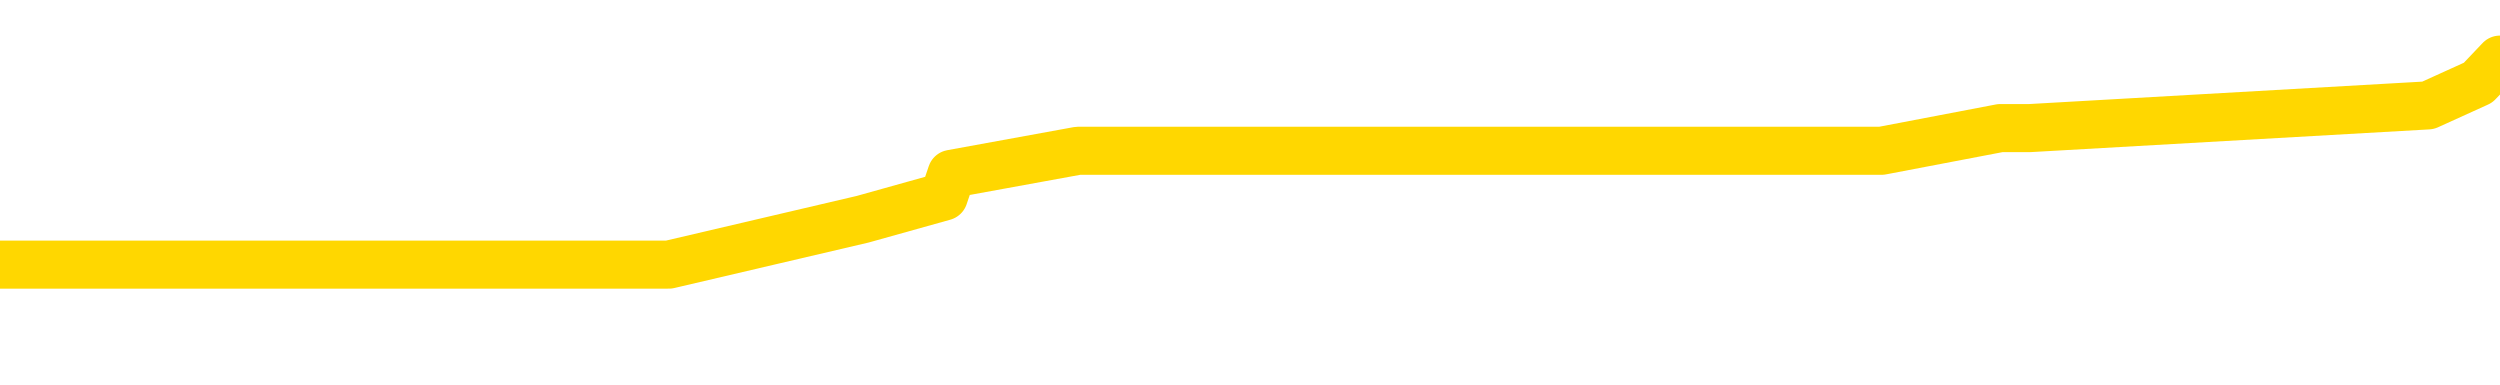 <svg xmlns="http://www.w3.org/2000/svg" version="1.1" viewBox="0 0 6500 1000">
	<path fill="none" stroke="gold" stroke-width="125" stroke-linecap="round" stroke-linejoin="round" d="M0 195890  L-1230685 195890 L-1230500 195831 L-1230010 195712 L-1229717 195653 L-1229405 195534 L-1229171 195475 L-1229118 195357 L-1229058 195238 L-1228905 195179 L-1228865 195061 L-1228732 195001 L-1228439 194942 L-1227899 194942 L-1227289 194883 L-1227241 194883 L-1226600 194824 L-1226567 194824 L-1226042 194824 L-1225909 194764 L-1225519 194646 L-1225191 194527 L-1225074 194409 L-1224862 194290 L-1224145 194290 L-1223575 194231 L-1223468 194231 L-1223294 194172 L-1223072 194053 L-1222671 193994 L-1222645 193876 L-1221717 193757 L-1221630 193639 L-1221547 193520 L-1221477 193402 L-1221180 193343 L-1221028 193224 L-1219138 193283 L-1219037 193283 L-1218775 193283 L-1218481 193343 L-1218340 193224 L-1218091 193224 L-1218055 193165 L-1217897 193106 L-1217433 192987 L-1217180 192928 L-1216968 192809 L-1216717 192750 L-1216368 192691 L-1215441 192572 L-1215347 192454 L-1214936 192395 L-1213765 192276 L-1212576 192217 L-1212484 192098 L-1212457 191980 L-1212190 191861 L-1211892 191743 L-1211763 191625 L-1211725 191506 L-1210911 191506 L-1210527 191565 L-1209466 191625 L-1209405 191625 L-1209140 192809 L-1208669 193935 L-1208476 195061 L-1208213 196186 L-1207876 196127 L-1207740 196068 L-1207285 196008 L-1206541 195949 L-1206524 195890 L-1206359 195771 L-1206290 195771 L-1205774 195712 L-1204746 195712 L-1204549 195653 L-1204061 195594 L-1203699 195534 L-1203290 195534 L-1202905 195594 L-1201201 195594 L-1201103 195594 L-1201031 195594 L-1200970 195594 L-1200786 195534 L-1200449 195534 L-1199809 195475 L-1199732 195416 L-1199670 195416 L-1199484 195357 L-1199404 195357 L-1199227 195297 L-1199208 195238 L-1198978 195238 L-1198590 195179 L-1197701 195179 L-1197662 195120 L-1197574 195061 L-1197546 194942 L-1196538 194883 L-1196388 194764 L-1196364 194705 L-1196231 194646 L-1196192 194587 L-1194933 194527 L-1194875 194527 L-1194336 194468 L-1194283 194468 L-1194237 194468 L-1193841 194409 L-1193702 194350 L-1193502 194290 L-1193355 194290 L-1193191 194290 L-1192914 194350 L-1192555 194350 L-1192003 194290 L-1191358 194231 L-1191099 194113 L-1190945 194053 L-1190544 193994 L-1190504 193935 L-1190384 193876 L-1190322 193935 L-1190308 193935 L-1190214 193935 L-1189921 193876 L-1189770 193639 L-1189439 193520 L-1189362 193402 L-1189286 193343 L-1189059 193165 L-1188993 193046 L-1188765 192928 L-1188712 192809 L-1188548 192750 L-1187542 192691 L-1187359 192632 L-1186808 192572 L-1186415 192454 L-1186017 192395 L-1185167 192276 L-1185089 192217 L-1184510 192158 L-1184068 192158 L-1183827 192098 L-1183670 192098 L-1183269 191980 L-1183249 191980 L-1182804 191921 L-1182398 191861 L-1182263 191743 L-1182087 191625 L-1181951 191506 L-1181701 191388 L-1180701 191328 L-1180619 191269 L-1180483 191210 L-1180445 191151 L-1179555 191091 L-1179339 191032 L-1178896 190973 L-1178778 190914 L-1178722 190854 L-1178045 190854 L-1177945 190795 L-1177916 190795 L-1176574 190736 L-1176169 190677 L-1176129 190617 L-1175201 190558 L-1175103 190499 L-1174970 190440 L-1174566 190380 L-1174539 190321 L-1174446 190262 L-1174230 190203 L-1173819 190084 L-1172665 189966 L-1172374 189847 L-1172345 189729 L-1171737 189670 L-1171487 189551 L-1171467 189492 L-1170538 189433 L-1170486 189314 L-1170364 189255 L-1170346 189136 L-1170191 189077 L-1170015 188959 L-1169879 188899 L-1169822 188840 L-1169714 188781 L-1169629 188722 L-1169396 188662 L-1169321 188603 L-1169012 188544 L-1168895 188485 L-1168725 188425 L-1168634 188366 L-1168531 188366 L-1168508 188307 L-1168431 188307 L-1168333 188188 L-1167966 188129 L-1167861 188070 L-1167358 188011 L-1166906 187952 L-1166868 187892 L-1166844 187833 L-1166803 187774 L-1166674 187715 L-1166573 187655 L-1166132 187596 L-1165850 187537 L-1165257 187478 L-1165127 187418 L-1164852 187300 L-1164700 187241 L-1164547 187181 L-1164462 187063 L-1164384 187004 L-1164198 186944 L-1164147 186944 L-1164120 186885 L-1164040 186826 L-1164017 186767 L-1163734 186648 L-1163130 186530 L-1162134 186470 L-1161836 186411 L-1161103 186352 L-1160858 186293 L-1160768 186234 L-1160191 186174 L-1159492 186115 L-1158740 186056 L-1158422 185997 L-1158039 185878 L-1157962 185819 L-1157327 185760 L-1157142 185700 L-1157054 185700 L-1156925 185700 L-1156612 185641 L-1156562 185582 L-1156420 185523 L-1156399 185463 L-1155431 185404 L-1154885 185345 L-1154407 185345 L-1154346 185345 L-1154022 185345 L-1154001 185286 L-1153939 185286 L-1153729 185226 L-1153652 185167 L-1153597 185108 L-1153575 185049 L-1153535 184989 L-1153520 184930 L-1152762 184871 L-1152746 184812 L-1151947 184752 L-1151794 184693 L-1150889 184634 L-1150383 184575 L-1150153 184456 L-1150112 184456 L-1149997 184397 L-1149820 184338 L-1149066 184397 L-1148931 184338 L-1148767 184279 L-1148449 184219 L-1148273 184101 L-1147251 183982 L-1147227 183864 L-1146976 183805 L-1146763 183686 L-1146129 183627 L-1145891 183508 L-1145859 183390 L-1145681 183271 L-1145600 183153 L-1145511 183094 L-1145446 182975 L-1145006 182857 L-1144983 182797 L-1144442 182738 L-1144186 182679 L-1143691 182620 L-1142814 182561 L-1142777 182501 L-1142724 182442 L-1142683 182383 L-1142566 182324 L-1142290 182264 L-1142082 182146 L-1141885 182027 L-1141862 181909 L-1141812 181790 L-1141772 181731 L-1141695 181672 L-1141097 181553 L-1141037 181494 L-1140933 181435 L-1140779 181376 L-1140147 181316 L-1139467 181257 L-1139164 181139 L-1138817 181079 L-1138619 181020 L-1138571 180902 L-1138251 180843 L-1137623 180783 L-1137476 180724 L-1137440 180665 L-1137382 180606 L-1137306 180487 L-1137064 180487 L-1136976 180428 L-1136882 180369 L-1136588 180309 L-1136454 180250 L-1136394 180191 L-1136357 180072 L-1136085 180072 L-1135079 180013 L-1134903 179954 L-1134852 179954 L-1134560 179895 L-1134367 179776 L-1134034 179717 L-1133528 179658 L-1132966 179539 L-1132951 179421 L-1132934 179361 L-1132834 179243 L-1132719 179125 L-1132680 179006 L-1132642 178947 L-1132577 178947 L-1132549 178888 L-1132410 178947 L-1132117 178947 L-1132067 178947 L-1131962 178947 L-1131697 178888 L-1131232 178828 L-1131088 178828 L-1131033 178710 L-1130976 178651 L-1130785 178591 L-1130420 178532 L-1130205 178532 L-1130011 178532 L-1129953 178532 L-1129894 178414 L-1129740 178354 L-1129470 178295 L-1129040 178591 L-1129025 178591 L-1128948 178532 L-1128884 178473 L-1128754 178058 L-1128731 177999 L-1128447 177940 L-1128399 177880 L-1128344 177821 L-1127882 177762 L-1127843 177762 L-1127803 177703 L-1127612 177643 L-1127132 177584 L-1126645 177525 L-1126628 177466 L-1126590 177406 L-1126334 177347 L-1126256 177229 L-1126027 177170 L-1126011 177051 L-1125716 176933 L-1125274 176873 L-1124827 176814 L-1124322 176755 L-1124169 176696 L-1123882 176636 L-1123842 176518 L-1123511 176459 L-1123289 176399 L-1122772 176281 L-1122696 176222 L-1122448 176103 L-1122254 175985 L-1122194 175925 L-1121417 175866 L-1121343 175866 L-1121113 175807 L-1121096 175807 L-1121034 175748 L-1120839 175688 L-1120375 175688 L-1120351 175629 L-1120222 175629 L-1118921 175629 L-1118904 175629 L-1118827 175570 L-1118733 175570 L-1118516 175570 L-1118364 175511 L-1118186 175570 L-1118132 175629 L-1117845 175688 L-1117805 175688 L-1117435 175688 L-1116995 175688 L-1116812 175688 L-1116491 175629 L-1116196 175629 L-1115750 175511 L-1115678 175452 L-1115216 175333 L-1114778 175274 L-1114596 175215 L-1113142 175096 L-1113010 175037 L-1112553 174918 L-1112327 174859 L-1111940 174741 L-1111424 174622 L-1110470 174504 L-1109675 174385 L-1109001 174326 L-1108575 174207 L-1108264 174148 L-1108034 173970 L-1107351 173793 L-1107338 173615 L-1107128 173378 L-1107106 173319 L-1106932 173200 L-1105982 173141 L-1105714 173023 L-1104898 172963 L-1104588 172845 L-1104550 172786 L-1104493 172667 L-1103876 172608 L-1103238 172489 L-1101612 172430 L-1100938 172371 L-1100296 172371 L-1100219 172371 L-1100162 172371 L-1100127 172371 L-1100098 172312 L-1099986 172193 L-1099969 172134 L-1099946 172075 L-1099792 172015 L-1099739 171897 L-1099661 171838 L-1099542 171779 L-1099444 171719 L-1099327 171660 L-1099057 171542 L-1098787 171482 L-1098770 171364 L-1098570 171305 L-1098423 171186 L-1098196 171127 L-1098062 171068 L-1097754 171008 L-1097694 170949 L-1097340 170831 L-1096992 170771 L-1096891 170712 L-1096827 170594 L-1096767 170534 L-1096382 170416 L-1096001 170357 L-1095897 170297 L-1095637 170238 L-1095366 170120 L-1095207 170061 L-1095174 170001 L-1095112 169942 L-1094971 169883 L-1094787 169824 L-1094742 169764 L-1094454 169764 L-1094438 169705 L-1094205 169705 L-1094144 169646 L-1094106 169646 L-1093526 169587 L-1093392 169527 L-1093369 169290 L-1093351 168876 L-1093333 168402 L-1093317 167928 L-1093293 167454 L-1093277 167098 L-1093255 166684 L-1093239 166269 L-1093216 166032 L-1093199 165795 L-1093177 165617 L-1093160 165499 L-1093111 165321 L-1093039 165143 L-1093005 164847 L-1092981 164610 L-1092945 164373 L-1092904 164136 L-1092867 164018 L-1092851 163781 L-1092827 163603 L-1092790 163485 L-1092773 163307 L-1092750 163188 L-1092732 163070 L-1092713 162952 L-1092697 162833 L-1092668 162655 L-1092642 162478 L-1092597 162418 L-1092580 162300 L-1092538 162241 L-1092490 162122 L-1092420 162004 L-1092404 161885 L-1092388 161767 L-1092326 161707 L-1092287 161648 L-1092248 161589 L-1092082 161530 L-1092017 161470 L-1092001 161411 L-1091956 161293 L-1091898 161234 L-1091685 161174 L-1091652 161115 L-1091610 161056 L-1091531 160997 L-1090994 160937 L-1090916 160878 L-1090812 160760 L-1090723 160700 L-1090547 160641 L-1090196 160582 L-1090040 160523 L-1089603 160463 L-1089446 160404 L-1089316 160345 L-1088612 160226 L-1088411 160167 L-1087450 160049 L-1086968 159989 L-1086869 159989 L-1086777 159930 L-1086532 159871 L-1086459 159812 L-1086016 159693 L-1085920 159634 L-1085905 159575 L-1085888 159515 L-1085864 159456 L-1085398 159397 L-1085181 159338 L-1085041 159279 L-1084747 159219 L-1084659 159160 L-1084617 159101 L-1084588 159042 L-1084415 158982 L-1084356 158923 L-1084280 158864 L-1084199 158805 L-1084130 158805 L-1083820 158745 L-1083735 158686 L-1083521 158627 L-1083486 158568 L-1082803 158508 L-1082704 158449 L-1082499 158390 L-1082452 158331 L-1082174 158271 L-1082112 158212 L-1082095 158094 L-1082017 158034 L-1081709 157916 L-1081684 157857 L-1081631 157738 L-1081608 157679 L-1081485 157620 L-1081350 157501 L-1081105 157442 L-1080980 157442 L-1080333 157383 L-1080317 157383 L-1080292 157383 L-1080112 157264 L-1080036 157205 L-1079944 157146 L-1079516 157087 L-1079100 157027 L-1078707 156909 L-1078629 156850 L-1078610 156790 L-1078246 156731 L-1078010 156672 L-1077782 156613 L-1077469 156553 L-1077391 156494 L-1077310 156376 L-1077132 156257 L-1077116 156198 L-1076851 156079 L-1076771 156020 L-1076541 155961 L-1076315 155902 L-1075999 155902 L-1075824 155843 L-1075463 155843 L-1075071 155783 L-1075002 155665 L-1074938 155606 L-1074797 155487 L-1074746 155428 L-1074644 155309 L-1074142 155250 L-1073945 155191 L-1073698 155132 L-1073513 155072 L-1073213 155013 L-1073137 154954 L-1072971 154835 L-1072087 154776 L-1072058 154658 L-1071935 154539 L-1071356 154480 L-1071278 154421 L-1070565 154421 L-1070253 154421 L-1070040 154421 L-1070023 154421 L-1069637 154421 L-1069112 154302 L-1068665 154243 L-1068336 154184 L-1068183 154125 L-1067857 154125 L-1067679 154065 L-1067597 154065 L-1067391 153947 L-1067216 153888 L-1066287 153828 L-1065397 153769 L-1065358 153710 L-1065130 153710 L-1064751 153651 L-1063963 153591 L-1063729 153532 L-1063653 153473 L-1063296 153414 L-1062724 153295 L-1062457 153236 L-1062071 153177 L-1061967 153177 L-1061797 153177 L-1061179 153177 L-1060967 153177 L-1060659 153177 L-1060606 153117 L-1060479 153058 L-1060426 152999 L-1060306 152940 L-1059970 152821 L-1059011 152762 L-1058880 152643 L-1058678 152584 L-1058047 152525 L-1057735 152466 L-1057321 152406 L-1057294 152347 L-1057149 152288 L-1056729 152229 L-1055396 152229 L-1055349 152170 L-1055221 152051 L-1055204 151992 L-1054626 151873 L-1054420 151814 L-1054390 151755 L-1054350 151696 L-1054292 151636 L-1054255 151577 L-1054176 151518 L-1054034 151459 L-1053579 151399 L-1053461 151340 L-1053176 151281 L-1052803 151222 L-1052707 151162 L-1052380 151103 L-1052025 151044 L-1051856 150985 L-1051808 150925 L-1051699 150866 L-1051610 150807 L-1051582 150748 L-1051506 150629 L-1051203 150570 L-1051169 150452 L-1051097 150392 L-1050729 150333 L-1050394 150274 L-1050313 150274 L-1050093 150215 L-1049922 150155 L-1049894 150096 L-1049397 150037 L-1048848 149918 L-1047967 149859 L-1047869 149741 L-1047792 149681 L-1047517 149622 L-1047270 149504 L-1047196 149444 L-1047134 149326 L-1047016 149267 L-1046973 149207 L-1046863 149148 L-1046786 149030 L-1046086 148970 L-1045840 148911 L-1045800 148852 L-1045644 148793 L-1045045 148793 L-1044818 148793 L-1044726 148793 L-1044251 148793 L-1043653 148674 L-1043134 148615 L-1043113 148556 L-1042967 148497 L-1042647 148497 L-1042105 148497 L-1041873 148497 L-1041703 148497 L-1041216 148437 L-1040989 148378 L-1040904 148319 L-1040558 148260 L-1040232 148260 L-1039709 148200 L-1039381 148141 L-1038781 148082 L-1038583 147963 L-1038531 147904 L-1038491 147845 L-1038209 147786 L-1037525 147667 L-1037215 147608 L-1037190 147489 L-1036999 147430 L-1036776 147371 L-1036690 147312 L-1036026 147193 L-1036002 147134 L-1035780 147015 L-1035450 146956 L-1035098 146838 L-1034893 146779 L-1034661 146660 L-1034403 146601 L-1034213 146482 L-1034166 146423 L-1033939 146364 L-1033904 146305 L-1033748 146245 L-1033534 146186 L-1033360 146127 L-1033269 146068 L-1032992 146008 L-1032748 145949 L-1032433 145890 L-1032007 145890 L-1031969 145890 L-1031486 145890 L-1031253 145890 L-1031041 145831 L-1030815 145771 L-1030265 145771 L-1030018 145712 L-1029184 145712 L-1029128 145653 L-1029106 145594 L-1028948 145534 L-1028487 145475 L-1028446 145416 L-1028106 145297 L-1027973 145238 L-1027750 145179 L-1027178 145120 L-1026706 145061 L-1026511 145001 L-1026319 144942 L-1026129 144883 L-1026027 144824 L-1025659 144764 L-1025613 144705 L-1025531 144646 L-1024238 144587 L-1024189 144527 L-1023921 144527 L-1023776 144527 L-1023225 144527 L-1023108 144468 L-1023027 144409 L-1022667 144350 L-1022444 144290 L-1022162 144231 L-1021833 144113 L-1021325 144053 L-1021213 143994 L-1021134 143935 L-1020970 143876 L-1020675 143876 L-1020207 143876 L-1020010 143935 L-1019959 143935 L-1019310 143876 L-1019188 143816 L-1018734 143816 L-1018698 143757 L-1018230 143698 L-1018119 143639 L-1018103 143579 L-1017887 143579 L-1017706 143520 L-1017174 143520 L-1016144 143520 L-1015945 143461 L-1015487 143402 L-1014538 143283 L-1014440 143224 L-1014086 143106 L-1014025 143046 L-1014011 142987 L-1013975 142928 L-1013606 142869 L-1013486 142809 L-1013244 142750 L-1013080 142691 L-1012893 142632 L-1012772 142572 L-1011701 142454 L-1010843 142395 L-1010631 142276 L-1010534 142217 L-1010360 142098 L-1010026 142039 L-1009954 141980 L-1009897 141921 L-1009721 141921 L-1009333 141861 L-1009097 141802 L-1008986 141743 L-1008869 141684 L-1007888 141625 L-1007863 141565 L-1007268 141447 L-1007236 141447 L-1007087 141388 L-1006803 141328 L-1005891 141328 L-1004945 141328 L-1004792 141269 L-1004689 141269 L-1004558 141210 L-1004415 141151 L-1004388 141091 L-1004274 141032 L-1004056 140973 L-1003374 140914 L-1003245 140854 L-1002942 140795 L-1002702 140677 L-1002369 140617 L-1001730 140558 L-1001388 140440 L-1001326 140380 L-1001171 140380 L-1000249 140380 L-999779 140380 L-999735 140380 L-999722 140321 L-999681 140262 L-999659 140203 L-999632 140143 L-999488 140084 L-999065 140025 L-998730 140025 L-998539 139966 L-998111 139966 L-997923 139906 L-997534 139788 L-996999 139729 L-996627 139670 L-996605 139670 L-996355 139610 L-996237 139551 L-996161 139492 L-996026 139433 L-995986 139373 L-995906 139314 L-995512 139255 L-995016 139196 L-994904 139077 L-994731 139018 L-994423 138959 L-993975 138899 L-993652 138840 L-993510 138722 L-993083 138603 L-992929 138485 L-992874 138366 L-992060 138307 L-992041 138248 L-991669 138188 L-991612 138188 L-990483 138129 L-990415 138129 L-989857 138070 L-989662 138011 L-989526 137952 L-989292 137892 L-988945 137833 L-988911 137715 L-988875 137655 L-988807 137537 L-988458 137478 L-988286 137418 L-987801 137359 L-987785 137300 L-987460 137241 L-987302 137181 L-986161 137063 L-986137 137004 L-985945 136885 L-985751 136826 L-985501 136767 L-985484 136707 L-984464 136648 L-984166 136589 L-984091 136530 L-983954 136411 L-983779 136352 L-983202 136234 L-982986 136174 L-982923 136115 L-982792 136056 L-982755 135937 L-982232 135878 L-982094 159219 L-982080 159219 L-982057 159219 L-982036 159219 L-981809 135819 L-981033 135819 L-980992 135819 L-980624 135819 L-980546 135760 L-980494 135700 L-979821 135641 L-979078 135582 L-978653 135582 L-978206 135523 L-977144 135463 L-976832 135345 L-976422 135345 L-976350 135286 L-975826 135286 L-975731 135286 L-975714 135286 L-975269 135226 L-975083 135108 L-974303 134989 L-973631 134930 L-973219 134752 L-972987 134634 L-972846 134575 L-972765 134456 L-972744 134397 L-972668 134397 L-972540 134338 L-972223 134397 L-971999 134397 L-971674 134338 L-971612 134338 L-971242 134338 L-971209 134338 L-971000 134338 L-970332 134338 L-970255 134338 L-970097 134219 L-969986 134219 L-969660 134160 L-969505 134101 L-969164 134101 L-969107 133982 L-968769 133864 L-968565 133805 L-968512 133686 L-967136 133627 L-967006 133568 L-966573 133508 L-966252 133449 L-965425 133331 L-965301 133271 L-964570 133153 L-964415 133034 L-964374 132975 L-964320 132916 L-964297 132857 L-964183 132797 L-963887 132738 L-963597 132679 L-963542 132620 L-963422 132561 L-963391 132501 L-963292 132442 L-962848 132442 L-962696 132383 L-961861 132383 L-961319 132324 L-960984 132324 L-960969 132264 L-960893 132205 L-960777 132146 L-960582 132087 L-960318 132027 L-959483 131968 L-959387 131909 L-958865 131850 L-958824 131790 L-958724 131731 L-957896 131731 L-957761 131672 L-957422 131672 L-956868 131613 L-956489 131553 L-956326 131494 L-956016 131435 L-955203 131376 L-954897 131316 L-954629 131316 L-954307 131316 L-953986 131376 L-953711 131376 L-952882 131257 L-952787 131198 L-952695 131020 L-952590 130843 L-952203 130665 L-951723 130546 L-951707 130487 L-951588 130428 L-951220 130309 L-951125 130250 L-950291 130132 L-950214 130072 L-949915 130013 L-949824 129954 L-949417 129835 L-949307 129717 L-948607 129658 L-948134 129598 L-948074 129539 L-947855 129421 L-947582 129361 L-947469 129302 L-946441 129243 L-946055 129184 L-946035 129125 L-945702 129065 L-945457 129006 L-945024 128947 L-944914 128888 L-944796 128828 L-944344 128710 L-943754 128651 L-943417 128591 L-941525 128532 L-941411 128414 L-941199 128354 L-939881 128295 L-939774 114966 L-939708 101814 L-939672 89670 L-939610 89670 L-939111 102880 L-938436 115914 L-938414 127940 L-938144 127821 L-937175 127821 L-936486 127762 L-936324 127703 L-935783 127643 L-935694 127584 L-934674 127525 L-933727 127406 L-933361 127466 L-933258 127525 L-932670 127525 L-932611 127525 L-932510 127466 L-932070 127347 L-931962 127288 L-931521 127229 L-930521 127051 L-930264 126873 L-930162 126696 L-930031 126577 L-929665 126459 L-929084 126340 L-929053 126281 L-928737 126222 L-926754 126162 L-926639 126103 L-926571 126103 L-926212 126044 L-924594 125985 L-924416 125985 L-924272 125985 L-923450 126044 L-923397 126103 L-923342 126103 L-922908 126103 L-921928 126162 L-921854 126162 L-920769 126103 L-920556 126103 L-919840 125985 L-919451 125925 L-919233 125807 L-918913 125688 L-918419 125570 L-918292 125511 L-918063 125392 L-917830 125274 L-917771 125215 L-917482 125155 L-917210 125037 L-916180 124978 L-914515 124918 L-914095 124859 L-913958 124800 L-913802 124800 L-913497 124741 L-913269 124622 L-913110 124563 L-912951 124444 L-912782 124326 L-912734 124267 L-912681 124207 L-912659 124207 L-912273 124148 L-912024 124148 L-911753 124148 L-911592 124148 L-911503 124148 L-909844 124148 L-909679 124207 L-909299 124148 L-908839 124148 L-908229 124030 L-907136 123970 L-906705 123911 L-906674 123852 L-906611 123793 L-906594 123734 L-904890 123674 L-904848 123615 L-904382 123556 L-904195 123497 L-904163 123378 L-903567 123319 L-903518 123260 L-903195 123200 L-903144 123141 L-902934 123082 L-902916 123023 L-902649 122904 L-902597 122845 L-902128 122786 L-901617 122667 L-901539 122667 L-901245 122608 L-901228 122549 L-901189 122489 L-901118 122430 L-900961 122371 L-900015 122371 L-899959 122371 L-899438 122371 L-899245 122312 L-899144 122312 L-898919 122252 L-898409 122252 L-898021 123852 L-897951 123852 L-897603 123793 L-897246 123734 L-896117 122015 L-896065 121897 L-895839 121838 L-895805 121779 L-895680 121660 L-895582 121660 L-895317 121660 L-894577 121719 L-893998 121719 L-893705 121719 L-892999 121719 L-892820 121660 L-892797 121660 L-892161 121601 L-891850 121542 L-891453 121542 L-891424 121482 L-891403 121423 L-891249 121364 L-890564 121364 L-890547 121364 L-890207 121364 L-889935 121305 L-889898 121245 L-889841 121127 L-889820 121068 L-889748 121008 L-889416 120949 L-889310 120890 L-889281 120771 L-889083 120712 L-888930 120653 L-888062 120594 L-887499 120475 L-887483 120475 L-887382 120416 L-887280 120475 L-887133 120475 L-887055 120475 L-887017 120416 L-886962 120357 L-886888 120297 L-886743 120238 L-886262 120238 L-885857 120179 L-884991 120238 L-884971 120238 L-884713 120238 L-884637 120238 L-884608 120179 L-884597 120061 L-884580 120001 L-884287 119942 L-884248 119883 L-884176 119824 L-884102 119764 L-883897 119705 L-883737 119527 L-883436 119350 L-883358 119113 L-883341 118935 L-883125 118816 L-882894 118816 L-882784 118876 L-882414 118935 L-882256 118935 L-882024 118935 L-881856 118935 L-881711 118876 L-881579 118816 L-880303 118698 L-879899 118579 L-879839 118520 L-879722 118402 L-879297 118343 L-879281 118224 L-879219 118165 L-878946 118046 L-878834 117987 L-878551 117869 L-878274 117809 L-877849 117691 L-877827 117632 L-877748 117572 L-877623 117513 L-877036 117454 L-876645 117395 L-876309 117335 L-875720 117276 L-875618 117276 L-875448 117217 L-875311 117217 L-874484 117158 L-873298 117098 L-873262 117039 L-873207 117039 L-872986 116980 L-872781 116980 L-872627 116980 L-872370 116921 L-872294 116861 L-871751 116802 L-871714 116743 L-871466 116684 L-871078 116625 L-870252 116565 L-869894 116506 L-869584 116506 L-869326 116447 L-869102 116388 L-868696 116328 L-868579 116269 L-868396 116210 L-868343 116210 L-868154 116151 L-867984 116091 L-867955 116032 L-867674 115973 L-867364 115914 L-867226 115854 L-866916 115795 L-866722 115795 L-866707 115736 L-865988 115736 L-865854 115617 L-865556 115558 L-865466 115499 L-864865 115499 L-864827 115440 L-864748 115380 L-864128 115321 L-863977 115203 L-863936 115143 L-863625 115084 L-863434 115025 L-863241 114906 L-863185 114788 L-862876 114729 L-862824 114670 L-862769 114729 L-862744 114729 L-862619 114729 L-861808 114670 L-861732 114610 L-861191 114551 L-860922 114492 L-860263 114433 L-859355 114373 L-859114 114314 L-858582 114255 L-858365 114196 L-857257 114255 L-857207 114255 L-856431 114255 L-855883 114196 L-855772 114136 L-855620 114018 L-855564 113959 L-855399 113899 L-855022 113840 L-854574 113781 L-854519 113722 L-854365 113662 L-853685 113603 L-853465 113544 L-852947 113485 L-852098 113366 L-852082 113307 L-850291 113248 L-849737 113188 L-849619 113129 L-848614 113070 L-848577 113011 L-848344 113011 L-848252 113011 L-848212 113011 L-847880 112952 L-847528 112892 L-847263 112774 L-846976 112715 L-846665 112596 L-846411 112478 L-846317 112418 L-845827 112359 L-845620 112300 L-845054 112241 L-844940 112300 L-844589 112241 L-844538 112241 L-844497 112241 L-843894 112122 L-843160 112004 L-842579 111885 L-842343 111767 L-841803 111589 L-841650 111470 L-841149 111411 L-840939 111293 L-840916 111293 L-840857 111234 L-839895 111234 L-839717 111174 L-839275 111115 L-839251 110997 L-839096 110937 L-839014 110937 L-838864 110997 L-838217 110997 L-838167 110937 L-837047 110878 L-836063 110819 L-836002 110760 L-835281 110700 L-834416 110641 L-834037 110582 L-833819 110582 L-833059 110523 L-833007 110463 L-832698 110345 L-831847 110345 L-831653 110286 L-831477 110226 L-831252 110226 L-831126 110167 L-830934 110167 L-830701 110108 L-830531 110167 L-830245 110108 L-829966 110108 L-829883 110049 L-829712 109989 L-829696 109871 L-829541 109812 L-829502 109752 L-828727 109693 L-828650 109693 L-828418 109575 L-827991 109515 L-827646 109456 L-827063 109397 L-826794 109397 L-826535 109397 L-826405 109279 L-826389 109219 L-826275 109160 L-826252 109101 L-826018 109042 L-825982 108982 L-824665 108982 L-824610 108923 L-823931 108805 L-823358 108805 L-823233 108805 L-823080 108805 L-823003 108805 L-822691 108686 L-822418 108627 L-822329 108508 L-822227 108508 L-821299 108449 L-821223 108449 L-820859 108449 L-820834 108390 L-820798 108331 L-820022 108212 L-819930 108153 L-819790 108094 L-819389 108034 L-819127 108034 L-818884 108094 L-818669 108034 L-818589 108034 L-818513 108034 L-818436 108034 L-818249 108094 L-818183 108094 L-817933 108094 L-817878 108034 L-817741 107975 L-817661 107857 L-817548 107797 L-817324 107738 L-817160 107679 L-817119 107620 L-816950 107561 L-816579 107501 L-816564 107442 L-816448 107383 L-815727 107324 L-815691 107264 L-815558 107264 L-815210 107205 L-814799 107205 L-814763 107205 L-814685 107146 L-814646 107087 L-814282 107027 L-814077 106968 L-814062 106909 L-813717 106850 L-813368 106850 L-813043 106850 L-812941 106790 L-812788 106790 L-812594 106731 L-812362 106731 L-812270 106731 L-812114 106731 L-812037 106731 L-811996 106672 L-811883 106613 L-811859 106553 L-811609 106553 L-811470 106435 L-810892 106257 L-810064 106139 L-809576 106020 L-809455 105961 L-809416 105902 L-809403 105843 L-809251 105724 L-809150 105606 L-808917 105546 L-808527 105428 L-808223 105369 L-808207 105309 L-808036 105250 L-807798 105132 L-807201 105132 L-806597 105072 L-806558 105072 L-806517 105072 L-806364 105013 L-806311 104954 L-806249 104895 L-806180 104835 L-806126 104717 L-806101 104658 L-806054 104598 L-805959 104480 L-805822 104421 L-805669 104361 L-805537 104302 L-805496 104302 L-805460 104243 L-805398 104184 L-805125 104065 L-804811 104006 L-804770 103888 L-804685 103828 L-804507 103769 L-804270 103710 L-803912 103651 L-803882 103591 L-803313 103532 L-803190 103473 L-802954 103414 L-802932 103414 L-802650 103354 L-802365 103354 L-802109 103354 L-801537 103295 L-801241 103236 L-801165 103177 L-800466 103117 L-800388 103058 L-800353 102999 L-800327 102940 L-800275 102821 L-800081 102762 L-799941 102643 L-799905 102584 L-799865 102525 L-799269 102466 L-799037 102406 L-798754 102821 L-798699 103177 L-798625 103591 L-798547 103947 L-798311 103828 L-798067 103769 L-797932 103710 L-797825 103651 L-797745 103591 L-797358 103473 L-797231 103414 L-797079 103354 L-797041 103295 L-796895 103236 L-796673 103177 L-796500 103117 L-796431 103058 L-795609 102940 L-795593 102940 L-795298 102880 L-794511 102821 L-794201 102821 L-794055 102762 L-793826 102703 L-793626 102584 L-792689 102525 L-792652 102466 L-792629 102406 L-792589 102288 L-792320 102229 L-791723 102170 L-791660 102110 L-791624 102051 L-791607 101992 L-790912 101992 L-790711 101992 L-790679 101992 L-790346 101992 L-790238 101933 L-789613 101814 L-789109 101755 L-789072 101636 L-788630 101636 L-788533 101577 L-788375 101577 L-788061 101577 L-788049 101577 L-787609 101636 L-787127 101696 L-786998 101696 L-786678 101696 L-786609 101636 L-786305 101636 L-786129 101577 L-785936 101518 L-785693 101399 L-785495 101281 L-785470 101162 L-784892 101103 L-784822 101044 L-784412 100985 L-784358 100925 L-784312 100866 L-783948 100807 L-783801 100748 L-783596 100688 L-783500 100688 L-783345 100629 L-783283 100570 L-783135 100452 L-783035 100392 L-782478 100392 L-782456 100511 L-782284 100570 L-781742 100629 L-781681 100629 L-781627 100511 L-781598 100392 L-781527 100333 L-781511 100215 L-781447 100155 L-781411 100037 L-781256 99978 L-780930 99918 L-780364 99859 L-780350 99800 L-780288 99681 L-780186 99563 L-780140 99563 L-779897 99504 L-779475 99504 L-779321 99504 L-777579 99385 L-777037 99326 L-776094 99267 L-775685 99207 L-775143 99089 L-774947 99030 L-774778 98970 L-774483 98911 L-774368 98852 L-774353 98852 L-774198 98793 L-774058 98734 L-773982 98615 L-773850 98615 L-773502 98615 L-773131 98674 L-772533 98674 L-772357 98674 L-772201 98615 L-771932 98556 L-771781 98556 L-771490 98734 L-771466 98852 L-771383 98970 L-771155 99089 L-770456 99030 L-770329 98970 L-769898 98911 L-769804 98852 L-768599 98852 L-768550 98793 L-768256 98793 L-767853 98734 L-767577 98615 L-767558 98556 L-767440 98497 L-767364 98437 L-767182 98378 L-766702 98319 L-766251 98200 L-765841 98141 L-765810 98082 L-765392 98023 L-765278 98023 L-765160 98023 L-765145 98023 L-764950 97963 L-764929 97845 L-764697 97786 L-764253 97726 L-763934 97608 L-763469 97608 L-763304 97549 L-763149 97489 L-762993 97489 L-762540 97489 L-762221 97489 L-762166 97549 L-761795 97549 L-761757 97608 L-761430 97608 L-761314 97549 L-761215 97489 L-760889 97371 L-760502 97312 L-760241 97252 L-759883 97134 L-759626 97075 L-757456 97015 L-757407 96956 L-757384 96897 L-756973 96897 L-756911 96897 L-756841 96956 L-756610 96956 L-756299 96897 L-755996 96779 L-755952 96719 L-755644 96660 L-755511 96601 L-755294 96542 L-754582 96482 L-754427 96482 L-754289 96423 L-754140 96423 L-754119 96423 L-753925 96364 L-753899 96305 L-753808 96245 L-753786 96186 L-753770 96127 L-753670 96068 L-752741 96008 L-752283 96008 L-751191 95890 L-750769 95890 L-750365 95831 L-750326 95771 L-750073 95712 L-749298 95594 L-749282 95534 L-749257 95475 L-749064 95416 L-748328 95357 L-748059 95297 L-748018 95238 L-747619 95120 L-747594 95061 L-746805 95001 L-746125 94942 L-744754 94883 L-744484 94824 L-744435 94764 L-743898 94646 L-743865 94587 L-743763 94468 L-743439 94409 L-743360 94350 L-743091 94350 L-742178 94290 L-742040 94290 L-741791 94172 L-741245 94172 L-740823 94113 L-740630 94053 L-740615 94053 L-740477 93935 L-740383 93876 L-740256 93816 L-739996 93757 L-739971 93639 L-739880 93579 L-739570 93520 L-739509 93461 L-739392 93461 L-739043 93461 L-738232 93461 L-738001 93343 L-737172 93343 L-736939 93224 L-736723 93165 L-736204 93165 L-735566 93106 L-735150 93046 L-734828 92987 L-734347 92928 L-733921 92928 L-733860 92869 L-733512 92869 L-733471 92809 L-733457 92750 L-733358 92632 L-733312 92632 L-732827 92572 L-732026 92572 L-731691 92572 L-730610 92513 L-730130 92454 L-730107 92395 L-729967 92335 L-729411 92276 L-728715 92217 L-728406 92158 L-728184 92098 L-728079 92039 L-727977 91921 L-727305 91861 L-727211 91802 L-727189 91802 L-727112 91743 L-726934 91743 L-726762 91743 L-726581 91684 L-726568 91625 L-726492 91565 L-726327 91506 L-725812 91447 L-725797 91388 L-725656 91388 L-725293 91328 L-725269 91328 L-725139 91269 L-725114 91210 L-724752 91151 L-724226 91032 L-724133 90973 L-723917 90854 L-723824 90795 L-723799 90736 L-723335 90677 L-723258 90677 L-722856 90617 L-722405 90617 L-721153 90558 L-721115 90499 L-720683 90440 L-720650 90380 L-719931 90321 L-719755 90262 L-719619 90203 L-719313 90143 L-719258 90084 L-719233 89966 L-719217 89847 L-719042 89788 L-718853 89729 L-718345 89729 L-717971 89255 L-717633 88722 L-717594 88248 L-716875 87833 L-716782 87774 L-716743 87715 L-716201 87715 L-716178 87655 L-715776 87596 L-715350 87537 L-715079 87537 L-714899 87478 L-714654 87359 L-714630 87300 L-714574 87181 L-713957 87122 L-713454 87063 L-713067 87063 L-712448 87122 L-712232 87122 L-712077 87181 L-710785 87063 L-710685 87004 L-710243 86885 L-709912 86826 L-709611 86707 L-709369 86648 L-708634 86530 L-708055 86470 L-707225 86411 L-707125 86352 L-706567 86293 L-706429 86234 L-704788 86174 L-704727 86174 L-704633 86174 L-703666 86174 L-703488 86115 L-703201 86115 L-702983 86115 L-702905 86056 L-702634 86056 L-702519 85997 L-702366 85937 L-702055 85878 L-701977 85819 L-701886 85819 L-701809 85760 L-701692 85760 L-701513 85700 L-701421 85641 L-701383 85582 L-700880 85582 L-700661 85523 L-700532 85523 L-700377 85463 L-700322 85404 L-700198 85404 L-699813 85345 L-699304 85286 L-699232 85226 L-698752 85167 L-698675 85108 L-698574 85108 L-698341 85049 L-697876 85049 L-697646 85049 L-697630 85049 L-697398 85049 L-697243 85049 L-697181 85049 L-696988 84989 L-696718 84871 L-695966 84812 L-695013 84812 L-694977 84752 L-694752 84752 L-694312 84752 L-694031 84634 L-693683 84575 L-692614 84515 L-691686 84515 L-691555 84515 L-691509 84515 L-691439 84456 L-691285 84456 L-691207 84338 L-691034 84219 L-690599 84101 L-690395 84042 L-690334 83923 L-689752 83864 L-689598 83745 L-689482 83686 L-689442 83627 L-689272 83568 L-689135 83508 L-688925 83390 L-688847 83331 L-688824 83271 L-688615 83153 L-688205 83094 L-688181 83034 L-687957 82975 L-687812 82916 L-687777 82857 L-687764 82797 L-687741 82738 L-687508 82679 L-687323 82620 L-687105 82561 L-687080 82501 L-686391 82442 L-686287 82383 L-686252 82324 L-686231 82264 L-686037 82205 L-685984 82146 L-685867 82027 L-685785 82027 L-685674 81968 L-685360 81909 L-684900 81850 L-684645 81790 L-684411 81672 L-684281 81613 L-683929 81553 L-683870 81494 L-683717 81435 L-683145 81316 L-683058 81257 L-682905 81139 L-682609 81020 L-682239 80902 L-681936 80783 L-681859 80724 L-681454 80665 L-681286 80665 L-681142 80665 L-680602 80665 L-680542 80665 L-680526 80546 L-680360 80487 L-680154 80428 L-680079 80428 L-679986 80369 L-679576 80309 L-679561 80250 L-679537 80250 L-679344 80191 L-679268 80724 L-679097 81257 L-679035 81731 L-679019 82264 L-678505 82205 L-678284 82146 L-677665 82027 L-677411 81968 L-677217 81909 L-677178 81850 L-677104 81850 L-677039 81850 L-676389 81850 L-676350 81909 L-676176 81909 L-676110 81909 L-675436 81909 L-675047 81790 L-674785 81731 L-674547 81672 L-674469 81553 L-674454 81435 L-674252 81376 L-673881 81257 L-673656 81198 L-673020 81139 L-673000 81139 L-672613 81079 L-672519 81079 L-672461 81020 L-672185 80961 L-671876 80961 L-671799 80902 L-670947 80961 L-670605 81257 L-670168 81613 L-669734 81909 L-669239 82205 L-669089 82146 L-668821 82205 L-667583 82264 L-667526 82383 L-665762 82442 L-665572 82383 L-664562 82324 L-664411 82264 L-664035 82383 L-663714 82501 L-663109 82620 L-663039 82738 L-662862 82679 L-662034 82620 L-661895 82561 L-661508 82501 L-661324 82442 L-661280 82383 L-661160 82324 L-660950 82264 L-660503 82146 L-660155 82087 L-660023 82027 L-659614 81968 L-659263 81968 L-658978 81909 L-658785 81850 L-658630 81850 L-658466 81790 L-658398 81731 L-658298 81731 L-658064 81672 L-657948 81672 L-657895 81613 L-657353 81613 L-656889 81553 L-655707 81553 L-655573 81553 L-655549 81553 L-655496 81553 L-654828 81553 L-653794 81435 L-653600 81376 L-653420 81316 L-653268 81316 L-653228 81257 L-653213 81257 L-653151 81198 L-652826 81139 L-651666 81079 L-651472 81020 L-651295 80961 L-650181 80902 L-649321 80843 L-649215 80843 L-648741 80783 L-648549 80783 L-646227 80724 L-646149 80665 L-646028 80546 L-645994 80487 L-645956 80369 L-645862 80191 L-645646 80072 L-645065 79954 L-644679 79895 L-643906 79835 L-643828 79776 L-643131 79776 L-642589 79776 L-642548 79717 L-642418 79717 L-641954 79658 L-641915 79598 L-641781 79539 L-641413 79480 L-641383 79421 L-641233 79421 L-640832 79361 L-639008 79421 L-638201 79361 L-637483 79361 L-637466 79361 L-637152 79243 L-636591 79184 L-636089 79125 L-635570 79065 L-635549 79006 L-633805 78947 L-633636 78888 L-633440 78828 L-632546 78769 L-632028 78651 L-631817 78591 L-631559 78532 L-630850 78473 L-629900 78414 L-629241 78354 L-629202 78236 L-628916 78177 L-628833 78117 L-628738 78117 L-628606 78058 L-628529 78058 L-627794 78058 L-627456 77999 L-627407 78058 L-627151 78058 L-626865 77999 L-626439 77999 L-625859 77940 L-625600 77940 L-625449 77880 L-625201 77880 L-625163 77880 L-624366 77821 L-624328 77762 L-624151 77762 L-623742 77643 L-623513 77643 L-623437 77643 L-623306 77643 L-623189 77584 L-622841 77525 L-622778 77466 L-622625 77406 L-621885 77347 L-621773 77288 L-621603 77229 L-621564 77170 L-621269 77170 L-620868 77170 L-620692 77170 L-620597 77170 L-620288 77110 L-619486 77051 L-619028 76933 L-618508 76873 L-618019 76814 L-617324 76755 L-616277 76696 L-616008 76696 L-615954 76636 L-615794 76636 L-615542 76636 L-615296 76577 L-615217 76518 L-615003 76399 L-614691 76340 L-614228 76222 L-614213 76162 L-613917 76162 L-613904 76103 L-612913 76044 L-612240 75985 L-611905 75866 L-611289 75866 L-611152 75807 L-610513 75748 L-610383 75688 L-609432 75570 L-609333 75452 L-608773 75392 L-608364 75392 L-607936 75392 L-607845 75333 L-607010 75333 L-606647 75333 L-606607 75392 L-606475 75452 L-606298 75452 L-606082 75452 L-606028 75392 L-605871 75274 L-605618 75215 L-604518 75155 L-604441 75096 L-604221 75037 L-604090 74918 L-604054 74859 L-603860 74800 L-603761 74741 L-603277 74681 L-602993 74622 L-602833 74563 L-602738 74444 L-602466 74385 L-602196 74326 L-602180 74089 L-602042 73911 L-601904 73734 L-601577 73497 L-601268 73378 L-601227 73319 L-601151 73200 L-601036 73141 L-600186 73023 L-599859 72963 L-599528 72904 L-599395 72904 L-599179 72904 L-599163 72904 L-598482 72904 L-598389 72786 L-598365 72726 L-598350 72608 L-598311 72549 L-597899 72430 L-597630 72371 L-597590 72312 L-597222 72312 L-597012 72252 L-595929 72252 L-595913 72193 L-595884 72134 L-595864 72134 L-595487 72015 L-595232 71956 L-594984 71838 L-594845 71719 L-594713 71660 L-594381 71601 L-594288 71542 L-594227 71482 L-593669 71423 L-593608 71364 L-593452 71305 L-593257 71245 L-593065 71186 L-593050 71127 L-593011 71068 L-592972 71008 L-592701 70949 L-592578 70890 L-592546 70831 L-592446 70831 L-592291 70831 L-592150 70831 L-591865 70771 L-591540 70771 L-590844 70712 L-590821 70712 L-590312 70712 L-589466 70712 L-589103 70653 L-588948 70594 L-588344 70594 L-588174 70594 L-588114 70594 L-588058 70534 L-587003 70475 L-586984 70475 L-586079 70475 L-586057 70475 L-585890 70416 L-585648 70416 L-585598 70357 L-585543 70238 L-585406 70179 L-585366 70120 L-584438 70061 L-584383 70061 L-584261 70061 L-584189 70061 L-584073 70061 L-583895 70120 L-582912 70061 L-582773 70061 L-582655 69942 L-582361 69824 L-582114 69764 L-582077 69705 L-582022 69764 L-582001 69764 L-581868 69764 L-581789 69764 L-581651 69705 L-581028 69705 L-580862 69646 L-580397 69646 L-580221 69527 L-580204 69468 L-580144 69409 L-580027 69350 L-579545 69290 L-578849 69231 L-578476 69172 L-578307 69113 L-577341 69053 L-577186 68994 L-577008 68994 L-576916 68935 L-576660 68935 L-576490 68935 L-575843 68876 L-575832 68876 L-575252 68816 L-575114 68816 L-575058 68698 L-574323 68639 L-574285 68579 L-574207 68579 L-573565 68520 L-572791 68520 L-572698 68461 L-572649 68461 L-572634 68402 L-572598 68402 L-572582 68283 L-572519 68224 L-572503 68165 L-572483 68165 L-572328 68106 L-572289 68046 L-572273 67987 L-572234 67928 L-572094 67869 L-572018 67809 L-571653 67750 L-571305 67691 L-570532 67632 L-569929 67572 L-569733 67513 L-569503 67513 L-569365 67454 L-568727 67454 L-568438 67395 L-568416 67395 L-567956 67335 L-567723 67335 L-567668 67276 L-567630 67217 L-567127 67158 L-566577 67098 L-565789 67039 L-564666 67039 L-563771 66980 L-563683 66980 L-563384 66921 L-563312 66861 L-563196 66802 L-562020 66743 L-561672 66684 L-561649 66625 L-561130 66565 L-560983 66506 L-560875 66447 L-560666 66388 L-560511 66328 L-560488 66269 L-560294 66210 L-560218 66151 L-560074 66091 L-559273 66032 L-559127 65973 L-558847 65914 L-558670 65854 L-558360 65795 L-557548 65736 L-556620 65736 L-555028 65677 L-554785 65617 L-554144 65558 L-553948 65499 L-553871 65440 L-553353 65380 L-553121 65380 L-553098 65321 L-552966 65321 L-552627 65262 L-552616 65203 L-552400 65143 L-552363 65084 L-551821 65025 L-551292 64906 L-551224 64847 L-550931 64788 L-550384 64670 L-550348 64610 L-550296 64551 L-550196 64433 L-549964 64433 L-549384 64433 L-549286 64492 L-549212 64492 L-548880 64433 L-548130 64373 L-548091 64314 L-547411 64314 L-547256 64314 L-546930 64255 L-546714 64196 L-546483 64196 L-546186 64136 L-545940 64077 L-545589 64018 L-545536 63959 L-544777 63899 L-544083 63781 L-543733 63662 L-543269 63603 L-542636 63544 L-542227 63485 L-542149 63544 L-541723 63544 L-541080 63485 L-540911 63485 L-540169 63425 L-539982 63366 L-539687 63307 L-539115 63248 L-539089 63188 L-538070 63188 L-537583 63129 L-537490 63129 L-537429 63070 L-537141 63011 L-536855 62952 L-536793 62892 L-536613 62892 L-535902 62833 L-535727 62774 L-535528 62715 L-535376 62655 L-535285 62596 L-535223 62537 L-534681 62537 L-534370 62478 L-534279 62359 L-534201 62241 L-533634 62181 L-533543 62181 L-533288 62063 L-532962 61944 L-532924 61767 L-532770 61589 L-532538 61530 L-532216 61470 L-531083 61411 L-530884 61352 L-530358 61293 L-530114 61293 L-529868 61234 L-529788 61174 L-529768 61056 L-529691 60997 L-529636 60878 L-529558 60819 L-529519 60760 L-529341 60641 L-529304 60582 L-529072 60523 L-527834 60463 L-527508 60404 L-527468 60286 L-526686 60226 L-526539 60167 L-525548 60108 L-525341 60108 L-524916 60108 L-524788 60108 L-524384 60167 L-524296 60108 L-523639 60049 L-522932 59989 L-522323 59930 L-522130 59871 L-521897 59752 L-521279 59693 L-520983 59575 L-520543 59515 L-520389 59456 L-520234 59397 L-519478 59279 L-519127 59219 L-518725 59219 L-518687 59160 L-517680 59160 L-517361 59160 L-517114 59101 L-516414 58982 L-516340 58923 L-516028 58864 L-514948 58805 L-514757 58745 L-514523 58745 L-514328 58686 L-513828 58627 L-513074 58627 L-512960 58627 L-512760 58627 L-512719 58568 L-512626 58508 L-512313 58449 L-512225 58390 L-512109 58331 L-511791 58331 L-511722 58271 L-511697 58212 L-511335 58153 L-511297 58094 L-511080 58034 L-510577 58094 L-509974 58153 L-509763 58271 L-509610 58331 L-509572 58331 L-509528 58212 L-509493 58153 L-509361 58094 L-508951 58034 L-508581 57975 L-508527 57916 L-508511 57857 L-508432 57797 L-508022 57738 L-507869 57679 L-507853 57561 L-507814 57501 L-507635 57383 L-507559 57324 L-507328 57264 L-506538 57205 L-506460 57205 L-505725 57087 L-505570 57027 L-505330 56909 L-505268 56790 L-505183 56731 L-505160 56613 L-505042 56494 L-505028 56376 L-504966 56257 L-504929 56198 L-504834 56139 L-504812 56139 L-504696 56079 L-504463 56020 L-504293 55902 L-503473 55902 L-503072 55843 L-502917 55843 L-502412 55843 L-502298 55843 L-501701 55843 L-501327 55783 L-501275 55783 L-501082 55724 L-500385 55724 L-500347 55665 L-500202 55665 L-499977 55606 L-499715 55546 L-499341 55487 L-498915 55428 L-498786 55369 L-498766 55250 L-498273 55250 L-497576 55191 L-497345 55250 L-497191 55250 L-496223 55250 L-495998 55309 L-495720 55309 L-495704 55250 L-495178 55191 L-494649 55132 L-494501 55072 L-494482 55013 L-493940 54954 L-493630 54895 L-493512 54776 L-493321 54658 L-493184 54539 L-492857 54480 L-492741 54421 L-492431 54421 L-492005 54361 L-491949 54361 L-491716 54421 L-491620 54421 L-491487 54421 L-491190 54421 L-491076 54361 L-490712 54302 L-490399 54302 L-489916 54243 L-489746 54184 L-489498 54125 L-489282 54065 L-488756 54006 L-488569 53888 L-488214 53828 L-487579 53769 L-487424 53651 L-486684 53591 L-486264 53532 L-486084 53473 L-486008 53473 L-485877 53414 L-485583 53354 L-485542 53295 L-485312 53295 L-485119 53236 L-484864 53236 L-484438 53177 L-484329 53117 L-483710 53117 L-483529 53117 L-482317 53117 L-481670 53177 L-481519 53177 L-481482 53177 L-481350 53177 L-481249 53117 L-481233 53058 L-481151 52999 L-480940 52940 L-480823 52880 L-480460 52821 L-480089 52762 L-479392 52703 L-478990 52643 L-478885 52584 L-478867 52525 L-477922 52466 L-477727 52347 L-477575 52288 L-477519 52170 L-476763 52170 L-476746 52288 L-476257 52347 L-476127 52466 L-475934 52466 L-475044 52406 L-475004 52347 L-474966 52288 L-474889 52229 L-474850 52229 L-474773 52170 L-474689 52110 L-474425 52051 L-474192 51992 L-474130 51933 L-473650 51873 L-473313 51873 L-473202 51814 L-473009 51755 L-472832 51696 L-472773 51696 L-472737 51636 L-472467 51577 L-471769 51459 L-471716 51340 L-471422 51222 L-471020 51103 L-470456 51044 L-469583 50985 L-469278 50925 L-469240 50866 L-469117 50807 L-468519 50748 L-468389 50688 L-468189 50629 L-468151 50570 L-467538 50511 L-467359 50452 L-467344 50333 L-467126 50274 L-467048 50155 L-466741 50155 L-466609 50096 L-466377 50096 L-466042 50096 L-465951 50037 L-465850 49978 L-465813 49918 L-465269 49918 L-465077 49859 L-464536 49800 L-464110 49741 L-463978 49741 L-463917 49741 L-463685 49741 L-463669 49741 L-463181 49800 L-463100 49800 L-463082 49800 L-461690 49859 L-461554 49859 L-461440 49800 L-460806 49741 L-460666 49681 L-460548 49622 L-460394 49504 L-460358 49444 L-460279 49385 L-460225 49444 L-459233 49444 L-459196 49385 L-459064 49385 L-459003 49267 L-458904 49207 L-458614 49148 L-458600 49089 L-458290 49089 L-458190 49148 L-457725 49089 L-457671 55369 L-457529 61589 L-457401 67869 L-457169 74148 L-456600 74089 L-456511 74030 L-456488 74030 L-456201 73970 L-455519 73911 L-455442 73852 L-455405 73793 L-455389 73734 L-455189 73674 L-454769 73556 L-454498 73556 L-453625 73497 L-453332 73497 L-453221 73497 L-452487 73437 L-452360 73378 L-452000 73319 L-451748 73319 L-450876 73260 L-450707 73260 L-450646 73200 L-450591 73141 L-450243 73082 L-450220 73023 L-450011 72963 L-449871 72904 L-449740 72845 L-449617 72786 L-449494 72726 L-449257 72667 L-448966 72608 L-448307 72549 L-448285 72489 L-448131 72430 L-448013 72371 L-447049 72312 L-446993 72252 L-446760 72193 L-446738 72134 L-446412 72075 L-446297 72075 L-446257 72015 L-445755 72015 L-445456 71956 L-445344 71897 L-444802 71838 L-443743 71779 L-443117 71719 L-442945 71660 L-442698 71601 L-442441 71542 L-442310 71482 L-442289 71423 L-441621 71364 L-440725 71305 L-440679 71245 L-440609 71186 L-440493 71186 L-440273 71127 L-440082 71127 L-440042 71068 L-439850 71008 L-439191 71008 L-438574 70949 L-438535 71305 L-437939 71660 L-437877 71956 L-436755 72252 L-436701 72252 L-436580 72193 L-436314 72134 L-436250 72134 L-435981 72134 L-435905 72075 L-435689 72075 L-435206 72015 L-434937 71956 L-434805 71956 L-434573 71838 L-434548 71660 L-434533 71423 L-434511 71127 L-434495 70831 L-434471 70534 L-434457 70179 L-434433 69824 L-434418 69468 L-434395 69172 L-434380 68876 L-434358 68579 L-434341 68402 L-434313 68224 L-434295 67987 L-434277 67869 L-434241 67691 L-434201 67572 L-434186 67454 L-434161 67276 L-434109 67158 L-434084 67039 L-434008 66921 L-433970 66861 L-433954 66743 L-433891 66625 L-433877 66506 L-433831 66328 L-433760 66210 L-433722 66151 L-433697 66032 L-433645 65914 L-433620 65854 L-433604 65795 L-433543 65736 L-433505 65677 L-433428 65617 L-433413 65558 L-433385 65440 L-433312 65380 L-433273 65321 L-433119 65203 L-433003 65143 L-432948 65084 L-432866 65025 L-432833 64966 L-432808 64906 L-432654 64847 L-432639 64788 L-432537 64729 L-432227 64670 L-432191 64610 L-431975 64551 L-431864 64551 L-431840 64551 L-431610 64610 L-431377 64610 L-431002 64551 L-430874 64492 L-430834 64433 L-430782 64373 L-430681 64314 L-430644 64255 L-430433 64255 L-430369 64196 L-430257 64196 L-430045 64136 L-430008 64077 L-429636 64018 L-429582 63959 L-429504 63899 L-429482 63840 L-429389 63781 L-429189 63722 L-429151 63722 L-429129 63722 L-428899 63722 L-428879 63662 L-428669 63662 L-428575 63603 L-428537 63544 L-428201 63485 L-428088 63425 L-428048 63366 L-428034 63366 L-427895 63307 L-427880 63307 L-427625 63307 L-427043 63248 L-426966 63188 L-426929 63129 L-426884 63070 L-426835 63011 L-426655 62952 L-426641 62892 L-426541 62833 L-426464 62774 L-426403 62715 L-426038 62596 L-425955 62537 L-425938 62478 L-425884 62418 L-424916 62359 L-424784 62300 L-424762 62241 L-424542 62181 L-424474 62122 L-424451 62063 L-424204 62004 L-423948 61944 L-423817 61885 L-423778 61826 L-423757 61707 L-423701 61589 L-423613 61530 L-423552 61411 L-423327 61352 L-423198 61293 L-423098 61234 L-423043 61174 L-422850 61115 L-422772 61056 L-422439 60997 L-422308 60937 L-422131 60878 L-422115 60819 L-422090 60760 L-421820 60760 L-420620 60700 L-420583 60700 L-420466 60641 L-420233 60582 L-420042 60523 L-420003 60523 L-419947 60463 L-419843 60463 L-419329 60404 L-419035 60345 L-418803 60286 L-418528 60226 L-418511 60167 L-418478 60108 L-418438 60049 L-418401 59989 L-418299 59930 L-418222 59871 L-418129 59812 L-418002 59752 L-417898 59693 L-417719 59693 L-417527 59634 L-416698 59634 L-416582 59575 L-416327 59515 L-416287 59456 L-416188 59397 L-416128 59397 L-415886 59338 L-415862 59338 L-415741 59279 L-415669 59219 L-415630 59160 L-415398 59101 L-415222 59042 L-414702 58982 L-414625 58923 L-414609 58864 L-414198 58864 L-413835 58864 L-413719 58805 L-413696 58805 L-413656 58745 L-413580 58686 L-413526 58627 L-413177 58568 L-413061 58508 L-412884 58508 L-412828 58449 L-412805 58449 L-412691 58390 L-412403 58331 L-412171 58271 L-411956 58212 L-411746 58153 L-411536 58034 L-410709 57975 L-410370 57916 L-409362 57857 L-408999 57797 L-407954 57738 L-407876 57679 L-407429 57620 L-407218 57561 L-407026 57501 L-406731 57442 L-406690 57383 L-406537 57324 L-406484 57205 L-406252 57146 L-405672 57087 L-405478 57027 L-404858 57027 L-404369 56968 L-404318 56909 L-403669 56850 L-403519 56790 L-403350 56731 L-402976 56672 L-402961 56672 L-402862 56613 L-402823 56613 L-402692 56553 L-402259 56553 L-401956 56553 L-401570 56553 L-401430 56494 L-401269 56494 L-400835 56494 L-400796 56435 L-400695 56435 L-400580 56376 L-400402 56376 L-400232 56316 L-400113 56257 L-399752 56139 L-399535 56079 L-399402 56020 L-399262 56020 L-398763 56020 L-398685 56020 L-398451 55961 L-398127 55961 L-397740 55902 L-397717 55843 L-397097 55843 L-396827 55783 L-396594 55783 L-396169 55724 L-395897 55665 L-395756 55606 L-395547 55546 L-395341 55487 L-394790 55428 L-394659 55428 L-394272 55369 L-394002 55369 L-393899 55309 L-393639 55250 L-393437 55191 L-393368 55132 L-393329 55072 L-392762 55013 L-392555 54954 L-392528 54895 L-392299 54835 L-392222 54776 L-391704 54717 L-391666 54658 L-391510 54598 L-391217 54539 L-390945 54480 L-390582 54421 L-390234 54421 L-389861 54361 L-389741 54361 L-389669 54302 L-389189 54243 L-389127 54184 L-388792 54125 L-388661 54065 L-388583 54006 L-388454 53947 L-387990 53947 L-387696 53888 L-387620 53888 L-387308 53828 L-387000 53769 L-386936 53710 L-386907 53651 L-386132 53591 L-386027 53473 L-385940 53414 L-385916 53354 L-385762 53295 L-385541 53236 L-385374 53177 L-384987 53117 L-384932 53058 L-384869 53058 L-384251 52999 L-384135 52940 L-383811 52880 L-383286 52821 L-382935 52762 L-382859 52703 L-382240 52643 L-381829 52584 L-381528 52525 L-381217 52466 L-381079 52406 L-380455 52406 L-380074 52347 L-378950 52347 L-377890 52288 L-377827 52229 L-377466 52170 L-377365 52170 L-377349 52110 L-376975 52110 L-375970 51992 L-375583 51933 L-375376 51814 L-375287 51755 L-374912 51696 L-374619 51636 L-374308 51577 L-373519 51518 L-373431 51459 L-373379 51399 L-373340 51340 L-372822 51281 L-372707 51222 L-372498 51162 L-372359 51103 L-371755 51044 L-370926 50985 L-370643 50925 L-370461 50925 L-369959 50866 L-369755 50866 L-369200 50866 L-368695 50807 L-368504 50748 L-368465 50688 L-367836 50629 L-367383 50570 L-366969 50511 L-366360 50452 L-365240 50452 L-364827 50392 L-364502 50392 L-364288 50333 L-363861 50274 L-363720 50215 L-363629 50155 L-363398 50096 L-362811 50096 L-362004 50037 L-360804 50037 L-360690 50037 L-360558 49978 L-360470 49918 L-360429 49978 L-360408 50037 L-360397 50155 L-360303 50274 L-359539 50274 L-358833 50274 L-358793 50215 L-358507 50155 L-357966 50096 L-357905 50037 L-357865 49978 L-357850 49918 L-357593 49859 L-357269 49800 L-357130 49741 L-356859 49681 L-356820 49622 L-356713 49563 L-356311 49504 L-356202 49444 L-356124 49385 L-355827 49326 L-355785 49267 L-355566 49267 L-355383 49267 L-355272 49267 L-355258 49207 L-355231 49207 L-354807 49148 L-354561 49089 L-354225 49030 L-354191 48970 L-354056 48911 L-353802 48911 L-353648 48852 L-352742 48852 L-352643 48793 L-352447 48674 L-351440 48615 L-350939 48556 L-350861 48497 L-350823 48437 L-350615 48378 L-350496 48319 L-350398 48260 L-350212 48200 L-350047 48141 L-349811 48082 L-349391 48023 L-349376 47963 L-349067 47904 L-348021 47845 L-347804 47786 L-347788 47726 L-347766 47667 L-347558 47608 L-347398 47549 L-347340 47489 L-345895 47430 L-345569 47430 L-345367 47430 L-345168 47430 L-345018 47430 L-344748 47371 L-344307 47312 L-344089 47312 L-343394 47252 L-342892 47193 L-342567 47134 L-342296 47134 L-341575 47075 L-341420 47075 L-340222 46956 L-339833 46897 L-339717 46779 L-339564 46719 L-339410 46660 L-338440 46601 L-338388 46542 L-338140 46482 L-338118 46423 L-337898 46364 L-337460 46245 L-337321 46127 L-337213 46008 L-337011 45949 L-336894 45890 L-336791 45831 L-336777 45831 L-336644 45771 L-336390 45712 L-335772 45653 L-335113 45594 L-334867 45594 L-334674 45534 L-333915 45534 L-333876 45534 L-333798 45475 L-333746 45357 L-333706 45297 L-333668 45238 L-333630 45179 L-333538 45120 L-333494 45061 L-333435 44942 L-333411 44883 L-333296 44824 L-332987 44705 L-332932 44646 L-332910 44587 L-332568 44527 L-332403 44468 L-332367 44350 L-332327 44290 L-332312 44231 L-332081 44172 L-331940 44113 L-331772 44053 L-331322 44053 L-331089 44053 L-330996 44053 L-330976 44113 L-330495 44053 L-330418 44053 L-330291 43994 L-330161 43876 L-329782 43816 L-329541 43698 L-329504 43639 L-329450 43579 L-329312 43461 L-329272 43402 L-329232 43343 L-329002 43283 L-328962 43224 L-328832 43165 L-328653 43106 L-328612 43046 L-328598 42987 L-328434 42928 L-328419 42869 L-328267 42809 L-328252 42750 L-328225 42691 L-328191 42632 L-327969 42513 L-327746 42513 L-327492 42454 L-327360 42513 L-326718 42513 L-326111 42454 L-325091 42454 L-324898 42395 L-324847 42335 L-324722 42276 L-324397 42217 L-323625 42158 L-323567 42098 L-323453 42039 L-323041 41980 L-322716 41921 L-322579 41861 L-322354 41802 L-321828 41743 L-321427 41743 L-321396 41684 L-321109 41684 L-320823 41625 L-320436 41565 L-320219 41506 L-319792 41388 L-319610 41328 L-319274 41269 L-319168 41210 L-318981 41210 L-318864 41151 L-318850 41151 L-318129 41091 L-317959 41032 L-317711 40973 L-317611 40914 L-316969 40854 L-316680 40795 L-316490 40736 L-316215 40677 L-315898 40617 L-315613 40558 L-315499 40440 L-315454 40380 L-315252 40321 L-313643 40262 L-313431 40203 L-312750 40143 L-312668 40084 L-312440 40025 L-312249 40025 L-312110 39966 L-312092 39966 L-311898 39966 L-311669 39966 L-311476 39966 L-310392 39906 L-310196 39906 L-310144 39906 L-309990 39906 L-309882 39906 L-309716 39906 L-309563 39847 L-309448 39788 L-309324 39670 L-308907 39610 L-308650 39492 L-308557 39433 L-308364 39433 L-308303 39373 L-307977 39373 L-307916 39373 L-307859 39314 L-307590 39255 L-307242 39196 L-307063 39136 L-306869 39077 L-306833 39136 L-306120 39136 L-306081 39255 L-305772 39314 L-305474 39373 L-305424 39433 L-305168 39492 L-304898 39551 L-304843 39551 L-303751 39551 L-303721 39492 L-303680 39492 L-303504 39492 L-303311 39433 L-302453 39433 L-301400 39373 L-301339 39314 L-300990 39255 L-300178 39255 L-299364 39255 L-299349 39255 L-298974 39255 L-298805 39255 L-298537 39255 L-298209 39196 L-298088 39136 L-298031 39136 L-297995 39077 L-297918 39077 L-297701 39018 L-297642 38959 L-297327 38899 L-297159 38840 L-296795 38840 L-296602 38840 L-296579 38840 L-296501 38781 L-296020 38781 L-295883 38781 L-295469 38722 L-295170 38722 L-295071 38662 L-295055 38603 L-295026 38544 L-294668 38485 L-294317 38425 L-294180 38366 L-294143 38366 L-293326 38307 L-293120 38248 L-293096 38188 L-292940 38188 L-292850 38129 L-292608 38129 L-292284 38070 L-292192 38070 L-291996 38011 L-291710 38011 L-290954 37952 L-290825 37892 L-290751 37833 L-290138 37774 L-289963 37715 L-289852 37655 L-289752 37596 L-289673 37537 L-289536 37478 L-289382 37478 L-289303 37478 L-289112 37478 L-288439 37478 L-288401 37418 L-288298 37359 L-287354 37300 L-287333 37241 L-286982 37181 L-286517 37122 L-286481 37063 L-286052 37004 L-286000 37004 L-285589 36944 L-285572 36944 L-285476 36944 L-285421 36944 L-285382 36944 L-285087 36885 L-283349 36826 L-281839 36767 L-281331 36707 L-280834 36648 L-280699 36589 L-280609 36530 L-280481 36470 L-280402 36352 L-280097 36293 L-279826 36234 L-279592 36234 L-278394 36174 L-278288 36174 L-278223 36115 L-277381 36056 L-277195 35997 L-276284 35937 L-275415 35819 L-275127 35760 L-275035 35641 L-274486 35582 L-273966 35523 L-272898 35463 L-272629 35404 L-272475 35404 L-272383 35404 L-272252 35463 L-272205 35523 L-272045 35523 L-271180 35523 L-270845 35523 L-270462 35463 L-269709 35404 L-269649 35345 L-269260 35345 L-268938 35345 L-268781 35286 L-268049 35286 L-267987 35286 L-267699 35286 L-267325 35286 L-267144 35286 L-266888 35226 L-266627 35108 L-266474 35049 L-266071 34989 L-264774 34930 L-264659 34871 L-264195 34812 L-262863 34752 L-262438 34693 L-262414 34634 L-262281 34575 L-262106 34515 L-261972 34515 L-261643 34456 L-261255 34397 L-261215 34338 L-261199 34219 L-260809 34160 L-260517 34101 L-260248 34101 L-260075 34101 L-258582 34101 L-258531 34042 L-258453 34101 L-257213 34160 L-257138 34160 L-257111 34279 L-256865 34219 L-256708 34219 L-256649 34160 L-255761 34160 L-255533 34101 L-255009 34101 L-254868 34160 L-254792 34160 L-254096 34219 L-253848 34219 L-253168 34160 L-253150 34160 L-252897 34101 L-252529 34101 L-252393 34042 L-251771 33923 L-251428 33864 L-251380 33805 L-250893 33745 L-250559 33627 L-250343 33627 L-250208 33568 L-249887 33508 L-249822 33508 L-249570 33449 L-249281 33390 L-248971 33331 L-248832 33271 L-248292 33212 L-248017 33153 L-247287 33094 L-247233 33094 L-247126 33094 L-246860 33094 L-246436 33094 L-246172 33034 L-245952 32975 L-245931 32916 L-245700 32857 L-245413 32797 L-245390 32797 L-245375 32738 L-245003 32738 L-244831 32679 L-244756 32561 L-244695 32501 L-244393 32383 L-244152 32264 L-244060 32205 L-243803 32146 L-243750 32087 L-243555 32027 L-243339 32087 L-242915 32087 L-242823 32146 L-242682 32087 L-241817 32027 L-241444 31968 L-241116 31850 L-240964 31790 L-240536 31790 L-239819 31731 L-239624 31731 L-239269 31672 L-239123 31613 L-238616 31494 L-238380 31435 L-237413 31376 L-237403 31316 L-236338 31257 L-236105 31198 L-235703 31139 L-235509 31079 L-235429 31020 L-235333 30961 L-234596 30961 L-234464 30961 L-234074 30961 L-234052 30902 L-233957 30902 L-233822 30843 L-233804 30783 L-233784 30724 L-232100 30665 L-232081 30665 L-231964 30606 L-231880 30606 L-231755 30606 L-231732 30546 L-231447 30487 L-231341 30428 L-231152 30309 L-230882 30250 L-230210 30191 L-229838 30132 L-228986 30132 L-228929 30072 L-228909 30072 L-228676 30072 L-228401 30013 L-228096 30013 L-228056 29895 L-227825 29895 L-227588 29835 L-226975 29776 L-226934 29717 L-226897 29598 L-226375 29539 L-226184 29480 L-226123 29421 L-226081 29361 L-225758 29361 L-225730 29302 L-225716 29302 L-225231 29243 L-225177 29184 L-225039 29125 L-225001 29065 L-224984 29006 L-224889 28947 L-224224 28947 L-223608 28888 L-223338 28888 L-222930 28888 L-222910 28828 L-222894 28828 L-222781 28769 L-222394 28710 L-221927 28710 L-221866 28651 L-221788 28591 L-221773 28532 L-221287 28414 L-221247 28354 L-221102 28354 L-221052 28295 L-220974 28354 L-220342 28295 L-220251 28295 L-220010 28295 L-219893 28236 L-219565 28236 L-218811 28177 L-218794 28177 L-217843 28177 L-217534 28117 L-217109 28058 L-216395 27999 L-216076 27940 L-216061 27880 L-215910 27762 L-215607 27703 L-215529 27643 L-215402 27584 L-214965 27584 L-214904 27584 L-214381 27584 L-214113 27584 L-213976 27525 L-213897 27466 L-213858 27406 L-213047 27406 L-213006 27406 L-212566 27406 L-212488 27406 L-212230 27347 L-212040 27288 L-211411 27229 L-211224 27170 L-211190 27051 L-211034 26992 L-210632 26873 L-210555 26814 L-210374 26755 L-210183 26696 L-209255 26577 L-209104 26518 L-207896 26459 L-207087 26399 L-206683 26340 L-206081 26281 L-205879 26222 L-205810 26162 L-205652 26103 L-205391 26044 L-205017 79125 L-204999 79065 L-204842 79065 L-203644 79065 L-202540 25925 L-201612 25866 L-201498 25807 L-201213 25748 L-201111 25688 L-201087 25688 L-200897 25570 L-200819 25511 L-200623 25511 L-199912 25511 L-199754 25570 L-198697 25570 L-198272 25570 L-197862 25511 L-197576 25392 L-197401 25333 L-197170 25274 L-196915 25215 L-196473 25155 L-195812 25096 L-195636 25037 L-195331 24978 L-194944 24918 L-194924 24859 L-194905 24800 L-194884 24741 L-194750 24681 L-194558 24622 L-192914 24563 L-191617 24504 L-191578 24444 L-191520 24385 L-191419 24326 L-190860 24267 L-189876 24207 L-189333 24089 L-188870 24030 L-188224 23970 L-187675 23911 L-186625 23852 L-185697 23793 L-185349 23734 L-185156 23674 L-184653 23615 L-184208 23615 L-184065 23556 L-184044 23556 L-183473 23556 L-183087 23437 L-182254 23378 L-181905 23319 L-181883 23260 L-181496 23260 L-181073 23200 L-180474 23141 L-180455 23082 L-179949 23082 L-179718 23023 L-179604 23023 L-178985 22904 L-178424 22845 L-178383 22786 L-177824 22726 L-177491 22667 L-177379 22667 L-177340 22608 L-176915 22608 L-176855 22608 L-176780 22549 L-176489 22549 L-176276 22489 L-175793 22371 L-175578 22312 L-174438 22252 L-174379 22193 L-174361 22134 L-173955 22075 L-173316 22015 L-173181 21956 L-173123 21897 L-172581 21838 L-172272 21779 L-172021 21779 L-171945 21719 L-171826 21660 L-171092 21542 L-170647 21482 L-170433 21423 L-169699 21364 L-169525 21305 L-169159 21305 L-168944 21305 L-167706 21305 L-167397 21305 L-167280 21305 L-167028 21245 L-166817 21186 L-166275 21127 L-166043 21068 L-165985 21068 L-165888 21008 L-165558 21008 L-165326 20949 L-163664 20890 L-163313 20831 L-162909 20712 L-162754 20653 L-161961 20594 L-160471 20534 L-160084 20475 L-160046 20416 L-159792 20357 L-159697 20297 L-159504 20238 L-159155 20238 L-158460 20179 L-158208 20179 L-157492 20120 L-156080 20061 L-155848 20001 L-155518 20001 L-154302 20001 L-153951 20061 L-153759 20120 L-153640 20179 L-151205 20179 L-150236 20120 L-149405 20061 L-149096 20001 L-147754 19942 L-147181 19883 L-147065 19824 L-146736 19824 L-146640 19764 L-146233 19764 L-146117 19705 L-145926 19646 L-145170 19587 L-145044 19527 L-144763 19468 L-144260 19409 L-144183 19350 L-142596 19646 L-142539 19942 L-141797 20297 L-141416 20594 L-141087 20534 L-140424 20475 L-140294 20416 L-140254 20416 L-140004 20416 L-139868 20416 L-139675 20357 L-139540 20357 L-139288 20238 L-139076 20238 L-138766 20179 L-138494 20179 L-137992 20179 L-137973 20179 L-137539 20120 L-137313 20061 L-136870 20001 L-136851 19942 L-136348 19883 L-136210 19824 L-136096 19764 L-135864 19705 L-135554 19646 L-135090 19587 L-135013 19527 L-134510 19468 L-134239 19409 L-133901 19350 L-133716 19290 L-133040 19231 L-133021 19231 L-132846 19172 L-132826 19113 L-132208 19053 L-131492 18994 L-130930 18935 L-130736 18935 L-130582 18876 L-130563 18876 L-130040 18757 L-129926 18698 L-129054 18639 L-129033 18579 L-128977 18520 L-128145 18461 L-127835 18402 L-127759 18343 L-127487 18283 L-127424 18283 L-127373 18165 L-127062 18046 L-126445 17928 L-125670 17869 L-124876 17809 L-124837 17750 L-124760 17691 L-124588 17632 L-123710 17572 L-122825 17513 L-122731 17454 L-122611 17395 L-122281 17335 L-122245 17335 L-122013 17276 L-121779 17276 L-121065 17158 L-120562 17098 L-119897 17039 L-119788 16980 L-119634 16921 L-119614 16861 L-119459 16802 L-119044 16743 L-118433 16684 L-118299 16625 L-117390 16565 L-117187 16506 L-116635 16447 L-113985 16388 L-113810 16328 L-113733 16210 L-112861 16151 L-112397 16091 L-111915 16032 L-111876 15914 L-111295 15854 L-111275 15795 L-110173 15736 L-108752 15677 L-108334 15617 L-108027 15558 L-107949 15499 L-107873 15440 L-107716 15380 L-107640 15321 L-107176 15262 L-105937 15203 L-105686 15143 L-105241 15084 L-104619 15025 L-104563 14966 L-104370 14966 L-103905 14906 L-103614 14788 L-103573 14670 L-103537 14551 L-103384 14433 L-103206 14373 L-102068 14255 L-101681 14196 L-101623 14136 L-101449 14077 L-98932 13959 L-97772 13899 L-97135 13840 L-96996 13781 L-96864 13662 L-96476 13603 L-96013 13544 L-95802 13425 L-95737 13366 L-95703 13307 L-94949 13248 L-94367 13188 L-94176 13129 L-93557 13070 L-93511 13011 L-93150 12952 L-93044 12892 L-92859 12833 L-92582 12774 L-91678 12715 L-90673 12655 L-89938 12596 L-89513 12537 L-89352 12478 L-88989 12418 L-88893 12359 L-88449 12300 L-88373 12241 L-88021 12241 L-87772 12122 L-87752 12004 L-87578 11885 L-86630 11707 L-86516 11648 L-85953 11589 L-85503 11530 L-85118 11470 L-84207 11411 L-84152 11352 L-83013 11293 L-82432 11174 L-82257 11115 L-81464 10997 L-81233 10937 L-80846 10878 L-80575 10819 L-80440 10760 L-80324 10700 L-79705 10700 L-79647 10700 L-79432 10700 L-79138 10700 L-78350 10641 L-78209 10641 L-76821 10582 L-76474 10582 L-76087 10523 L-76026 10404 L-75990 10345 L-75933 10286 L-75290 10226 L-74598 10167 L-74346 10167 L-74010 10108 L-73921 10108 L-73401 10049 L-73147 9989 L-72931 9871 L-72548 9812 L-72388 9752 L-71849 9634 L-71037 9575 L-71018 9515 L-70903 9515 L-70758 9456 L-70377 9456 L-70185 9456 L-70129 9397 L-69829 9338 L-69763 9279 L-69567 9219 L-69200 9160 L-69139 9101 L-68835 9042 L-68789 9042 L-68736 8982 L-68098 8982 L-68078 8923 L-67593 8864 L-67111 8923 L-66742 8923 L-66376 8982 L-66241 8982 L-66087 8923 L-66017 8864 L-65370 8864 L-65350 8805 L-65209 8805 L-64724 8745 L-64441 8745 L-64383 8686 L-64325 8686 L-64016 8627 L-63861 8568 L-63377 8568 L-62604 8568 L-61964 8568 L-61867 8508 L-60804 8508 L-60783 8449 L-60318 79954 L-60301 79954 L-60128 79954 L-59615 79954 L-57261 8390 L-56316 8331 L-55598 8271 L-55057 8153 L-54360 8094 L-54044 8034 L-53395 7975 L-52887 7916 L-52853 7857 L-52811 7797 L-52465 7738 L-51770 7679 L-51574 7620 L-51557 7501 L-51441 7442 L-51160 7383 L-50262 7264 L-50215 7205 L-49850 7087 L-49832 7027 L-49777 6968 L-49584 6909 L-49448 6850 L-49373 6790 L-49139 6731 L-48598 6672 L-48557 6613 L-48520 6553 L-48495 6494 L-47860 6376 L-47317 6316 L-46153 6257 L-45792 6198 L-44516 6198 L-44476 6139 L-44438 6139 L-44223 6079 L-44033 6020 L-43955 5961 L-43801 5902 L-43762 5843 L-42673 5783 L-42349 5783 L-42135 5724 L-41874 5724 L-41382 5724 L-41360 5961 L-40943 6198 L-40801 6376 L-40741 6613 L-40664 6613 L-40453 6553 L-39158 6553 L-38882 6494 L-38258 6435 L-36867 6376 L-36794 6316 L-36757 6198 L-36563 6139 L-36173 6079 L-35866 6020 L-35810 5961 L-35495 5961 L-35444 5961 L-35405 5902 L-35360 5843 L-34727 5783 L-33953 5724 L-33514 5665 L-33372 77821 L-33349 77762 L-33332 149918 L-33307 149918 L-32890 77762 L-32687 77703 L-32537 5487 L-32459 5428 L-32405 5369 L-31608 5369 L-31592 5369 L-30728 5369 L-30524 5369 L-30237 5309 L-30122 5250 L-29596 5191 L-29420 5132 L-29116 5072 L-28729 5013 L-28668 4895 L-28613 4835 L-28458 4776 L-27413 4717 L-26851 4717 L-26615 4658 L-26578 4658 L-26309 4658 L-25903 4598 L-24434 4539 L-22693 4480 L-22306 4421 L-22074 4361 L-21975 4302 L-21880 4243 L-21726 4125 L-21162 4125 L-21080 4065 L-20913 4065 L-20371 4125 L-19186 4125 L-19172 4125 L-19112 4125 L-18961 4065 L-18476 4006 L-17829 3947 L-17123 3828 L-17007 3769 L-16039 3710 L-15994 3651 L-15304 3651 L-15247 3591 L-15169 3591 L-15150 3532 L-15128 3473 L-14913 3414 L-14200 3414 L-13810 3354 L-13773 3295 L-13756 3236 L-13698 3177 L-13271 3117 L-13057 3058 L-12982 2940 L-12905 2880 L-12789 2821 L-12724 2821 L-12596 2762 L-12536 2762 L-12461 2643 L-12382 2584 L-11953 2525 L-11228 2466 L-11214 2347 L-11048 2288 L-10831 2170 L-10816 2051 L-10235 1992 L-9964 1933 L-9675 1873 L-9245 1814 L-9092 1755 L-9035 1696 L-8859 1636 L-7464 1577 L-7198 1459 L-6305 1340 L-5780 1281 L-4760 1162 L-4679 1103 L-4215 1044 L-3596 1044 L-3310 985 L-3056 985 L-2904 925 L-2556 866 L-1839 807 L-1278 748 L-390 688 L-80 688 L210 688 L1062 688 L1083 688 L1739 688 L2243 570 L2454 511 L2474 452 L2803 392 L2861 392 L3248 392 L4233 392 L4795 392 L4892 392 L5201 333 L5278 333 L6313 274 L6443 215 L6500 155" />
</svg>
